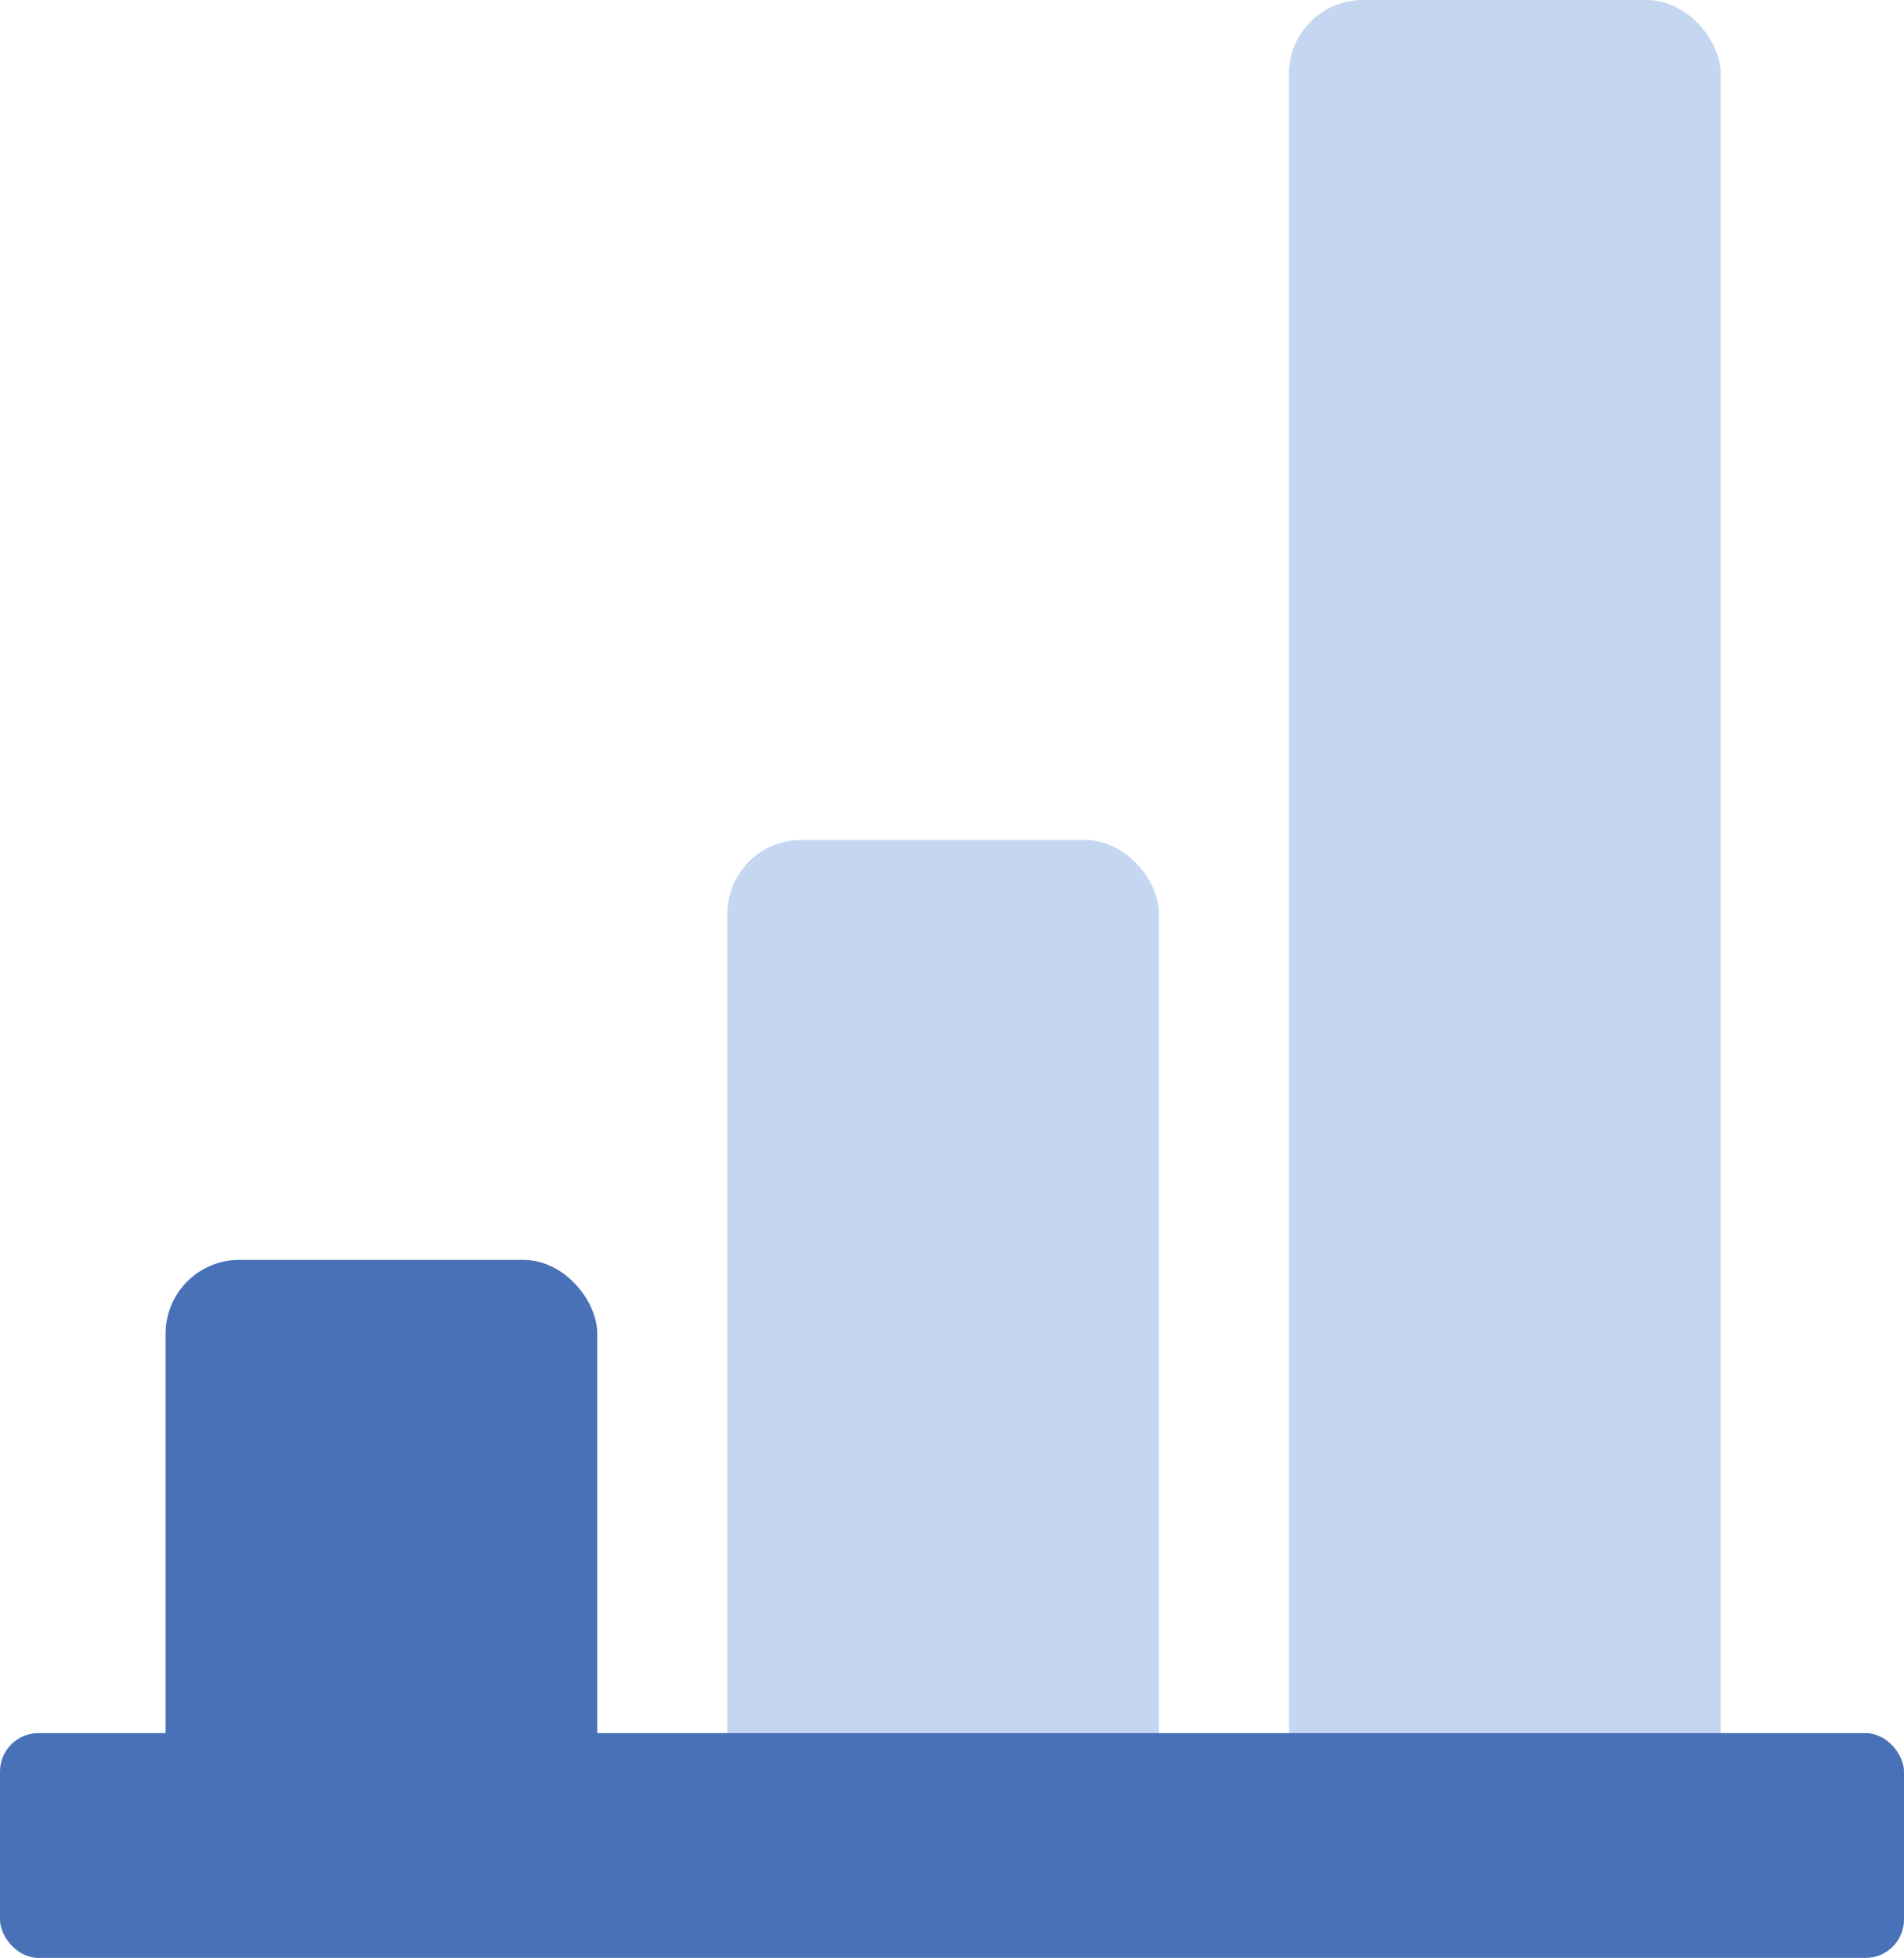 <?xml version="1.0" encoding="UTF-8"?>
<svg id="Capa_2" xmlns="http://www.w3.org/2000/svg" viewBox="0 0 173.87 178.73">
  <defs>
    <style>
      .cls-1 {
        fill: #4871b7;
      }

      .cls-2 {
        fill: #c5d7f0;
      }
    </style>
  </defs>
  <g id="Capa_1-2" data-name="Capa_1">
    <g>
      <rect class="cls-1" x="15.12" y="115.01" width="39.42" height="58.86" rx="6.74" ry="6.74"/>
      <rect class="cls-2" x="66.42" y="76.68" width="39.42" height="97.2" rx="6.74" ry="6.74"/>
      <rect class="cls-2" x="117.71" y="0" width="39.42" height="169.01" rx="6.74" ry="6.74"/>
      <rect class="cls-1" x="0" y="158.21" width="173.87" height="20.52" rx="3.51" ry="3.51"/>
    </g>
  </g>
</svg>